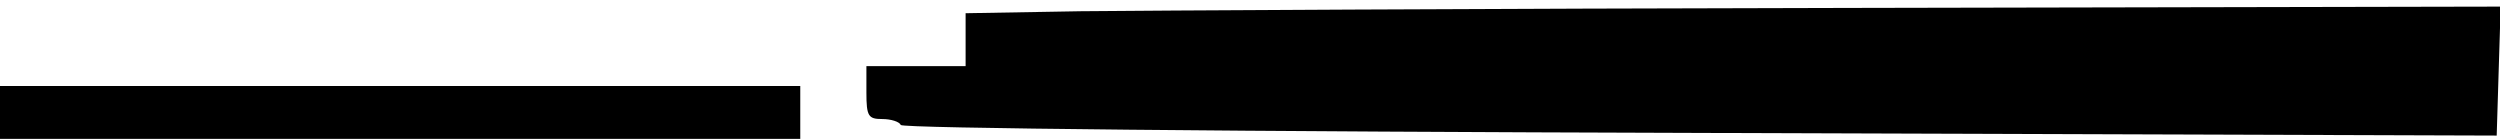 <?xml version="1.0" standalone="no"?>
<!DOCTYPE svg PUBLIC "-//W3C//DTD SVG 20010904//EN"
 "http://www.w3.org/TR/2001/REC-SVG-20010904/DTD/svg10.dtd">
<svg version="1.0" xmlns="http://www.w3.org/2000/svg"
 width="378pt" height="21pt" viewBox="0 0 378 21"
 preserveAspectRatio="xMidYMid meet">
<g transform="translate(0,21) scale(0.1,-0.1)"
fill="#000000" stroke="none">
<path d="M1633 193 l-173 -3 0 -40 0 -40 -75 0 -75 0 0 -40 c0 -36 3 -40 24
-40 13 0 26 -4 28 -9 2 -5 516 -10 1208 -12 l1205 -4 3 98 3 97 -988 -2 c-543
-1 -1066 -4 -1160 -5z"/>
<path d="M0 40 l0 -40 605 0 605 0 0 40 0 40 -605 0 -605 0 0 -40z"/>
</g>
</svg>
